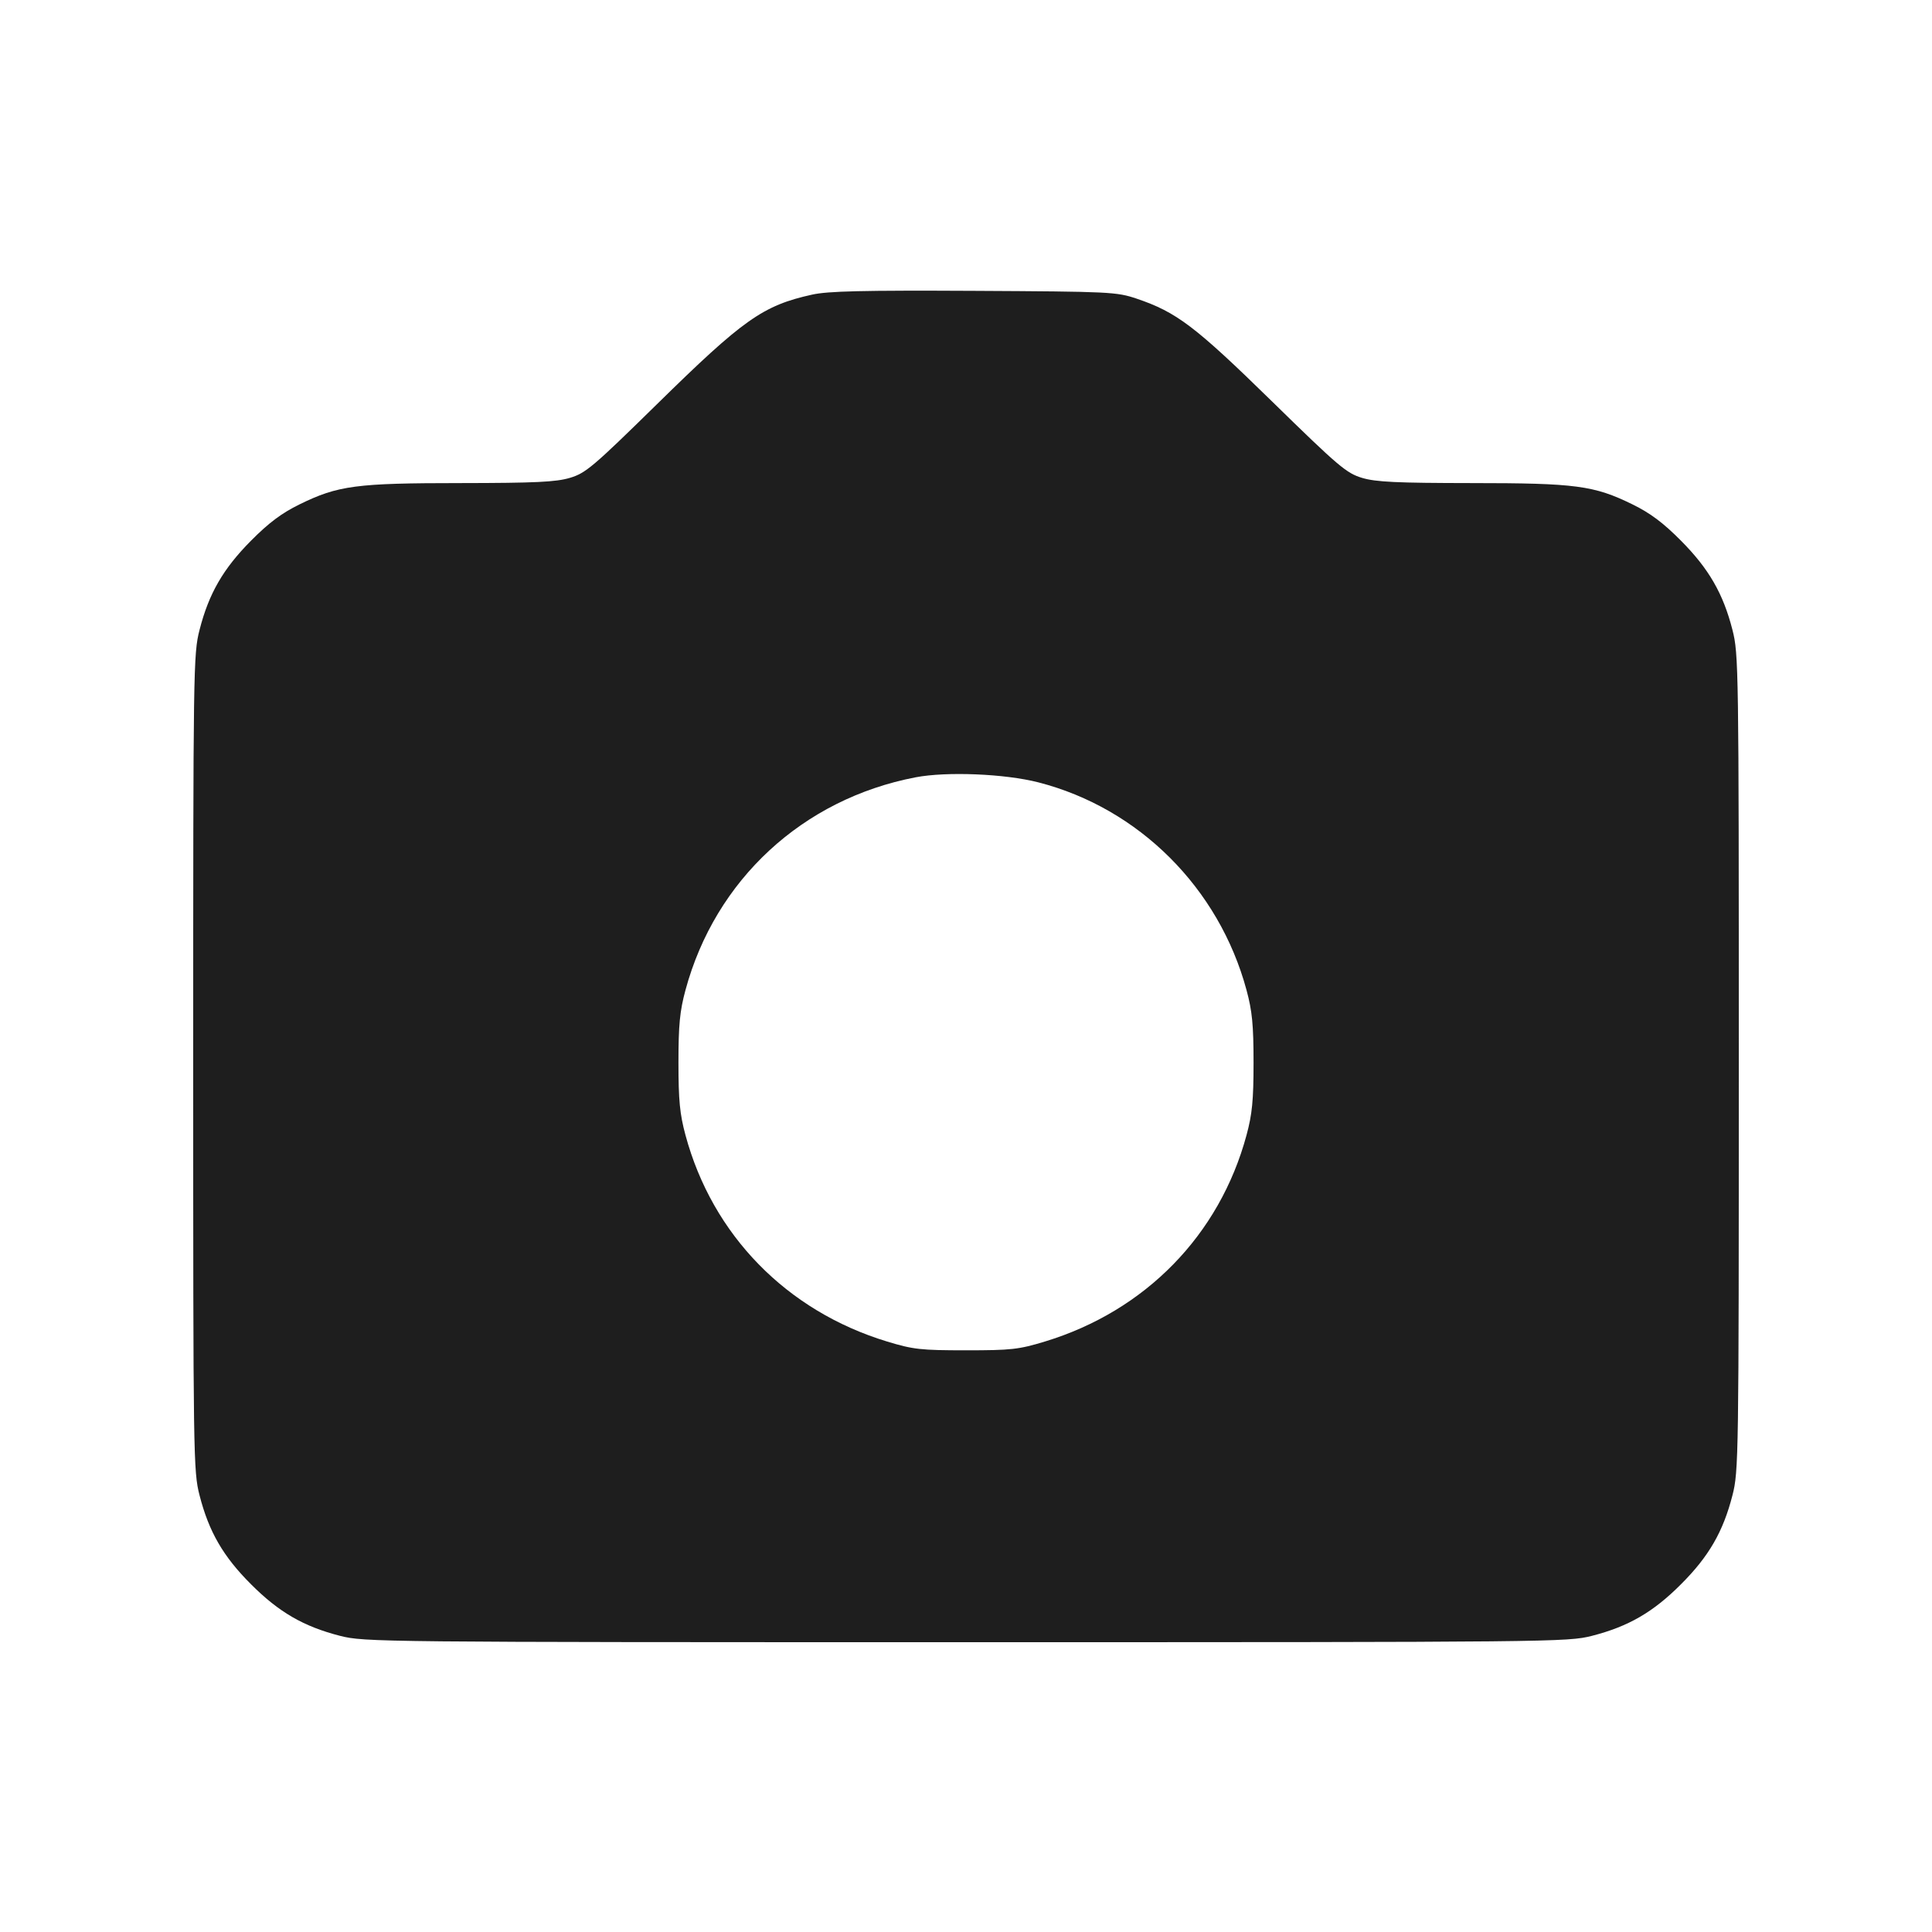 <svg width="24" height="24" viewBox="0 0 24 24" fill="none" xmlns="http://www.w3.org/2000/svg"><path d="M10.088 3.660 C 9.477 3.795,9.234 3.967,8.157 5.025 C 7.367 5.800,7.275 5.878,7.080 5.936 C 6.906 5.988,6.649 6.000,5.723 6.001 C 4.424 6.001,4.199 6.031,3.720 6.266 C 3.500 6.374,3.340 6.493,3.119 6.716 C 2.772 7.065,2.594 7.374,2.479 7.824 C 2.402 8.124,2.400 8.285,2.400 13.200 C 2.400 18.115,2.402 18.276,2.479 18.576 C 2.595 19.028,2.772 19.335,3.119 19.681 C 3.465 20.028,3.772 20.205,4.224 20.321 C 4.526 20.398,4.695 20.400,12.000 20.400 C 19.305 20.400,19.474 20.398,19.776 20.321 C 20.228 20.205,20.535 20.028,20.881 19.681 C 21.228 19.335,21.405 19.028,21.521 18.576 C 21.598 18.276,21.600 18.115,21.600 13.200 C 21.600 8.285,21.598 8.124,21.521 7.824 C 21.406 7.374,21.228 7.065,20.881 6.716 C 20.660 6.493,20.500 6.374,20.280 6.266 C 19.801 6.031,19.576 6.001,18.277 6.001 C 17.354 6.000,17.094 5.988,16.922 5.937 C 16.727 5.879,16.630 5.797,15.802 4.987 C 14.845 4.051,14.616 3.878,14.120 3.710 C 13.870 3.626,13.793 3.622,12.100 3.613 C 10.715 3.606,10.286 3.616,10.088 3.660 M12.900 9.719 C 14.149 10.040,15.143 11.032,15.485 12.300 C 15.555 12.559,15.572 12.731,15.572 13.200 C 15.572 13.669,15.555 13.841,15.485 14.100 C 15.150 15.342,14.229 16.285,12.980 16.665 C 12.654 16.764,12.561 16.774,12.000 16.774 C 11.439 16.774,11.346 16.764,11.020 16.665 C 9.771 16.285,8.850 15.342,8.515 14.100 C 8.445 13.841,8.428 13.669,8.428 13.200 C 8.428 12.731,8.445 12.559,8.515 12.300 C 8.885 10.929,9.971 9.925,11.374 9.656 C 11.761 9.582,12.484 9.612,12.900 9.719 " fill="#1E1E1E" stroke="none" fill-rule="evenodd"></path></svg>